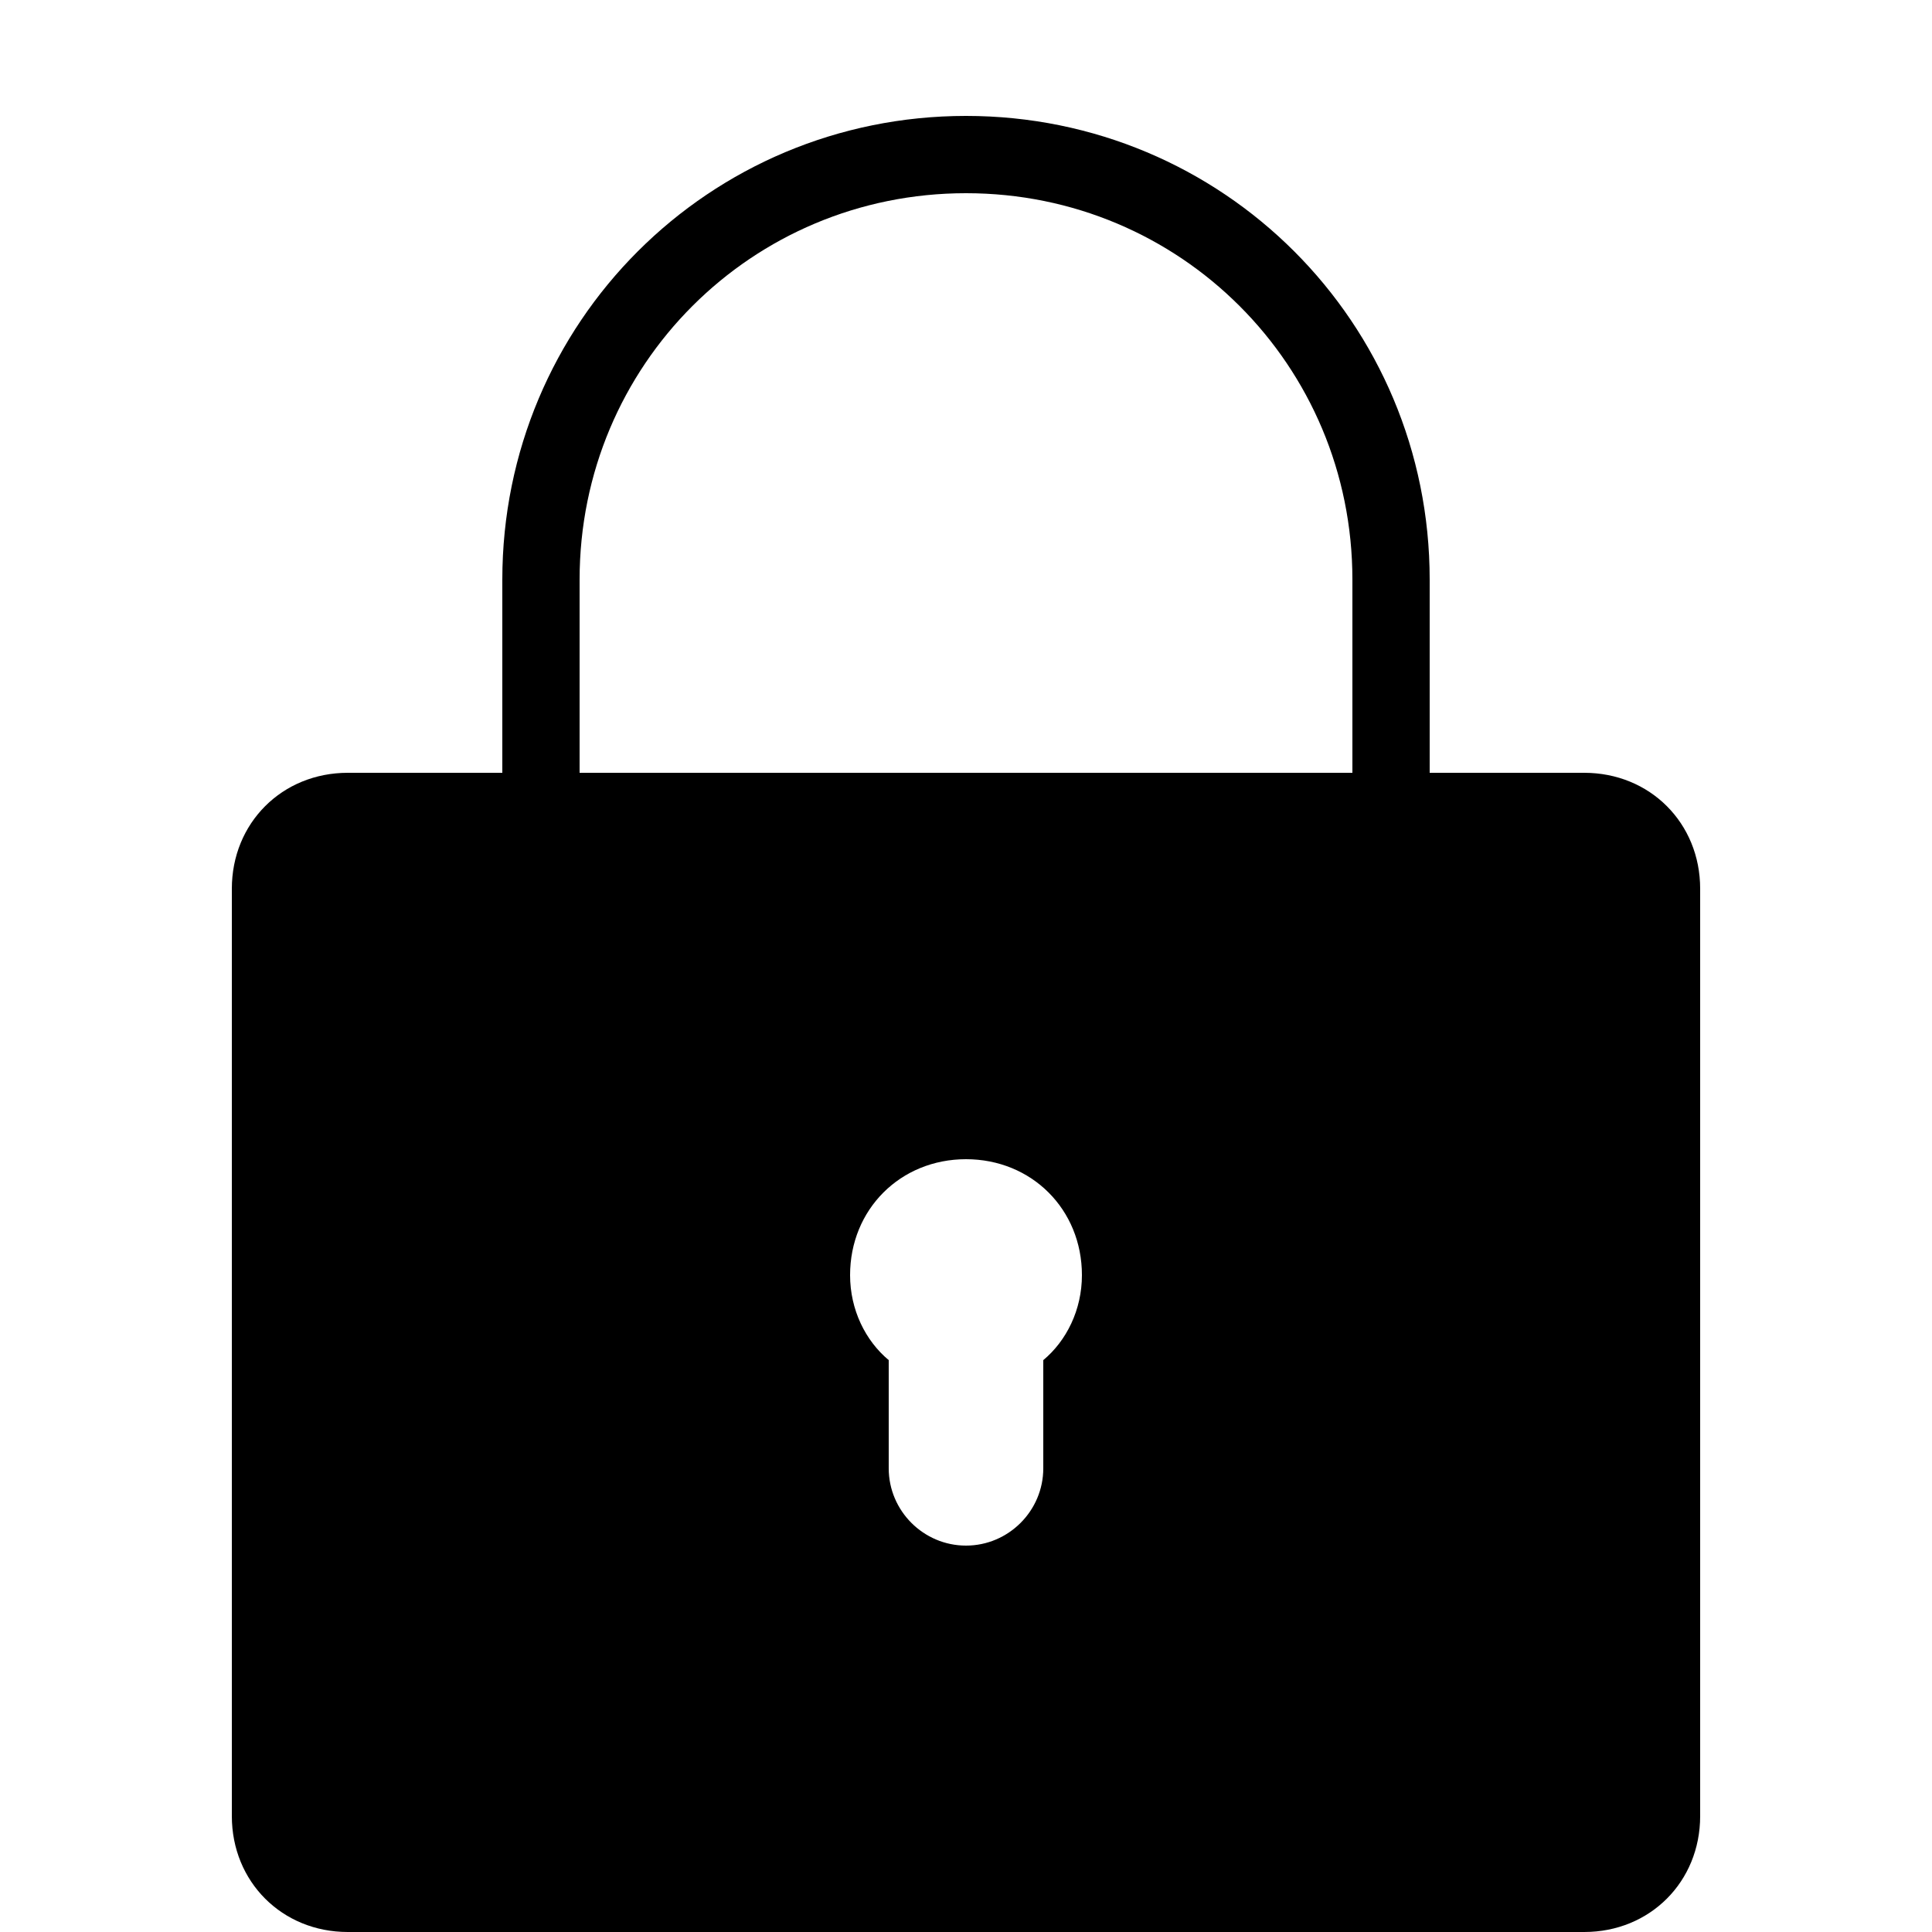 <svg fill="#000000" xmlns="http://www.w3.org/2000/svg"  viewBox="0 0 50 50" width="500px" height="500px"><path fill="none" stroke="#000000" stroke-linecap="round" stroke-miterlimit="10" stroke-width="2" d="M36,21c0,0,0-4.9,0-6c0-6.1-4.9-11-11-11c-6.1,0-11,4.9-11,11c0,1.1,0,6,0,6"/><path fill="none" d="M0 0H50V50H0z"/><path d="M41,20H9c-1.7,0-3,1.3-3,3v24c0,1.7,1.3,3,3,3h32c1.7,0,3-1.3,3-3V23C44,21.3,42.7,20,41,20z M27,35.2V38c0,1.1-0.9,2-2,2s-2-0.9-2-2v-2.8c-0.6-0.5-1-1.3-1-2.2c0-1.7,1.3-3,3-3c1.7,0,3,1.3,3,3C28,33.9,27.6,34.7,27,35.2z"/></svg>